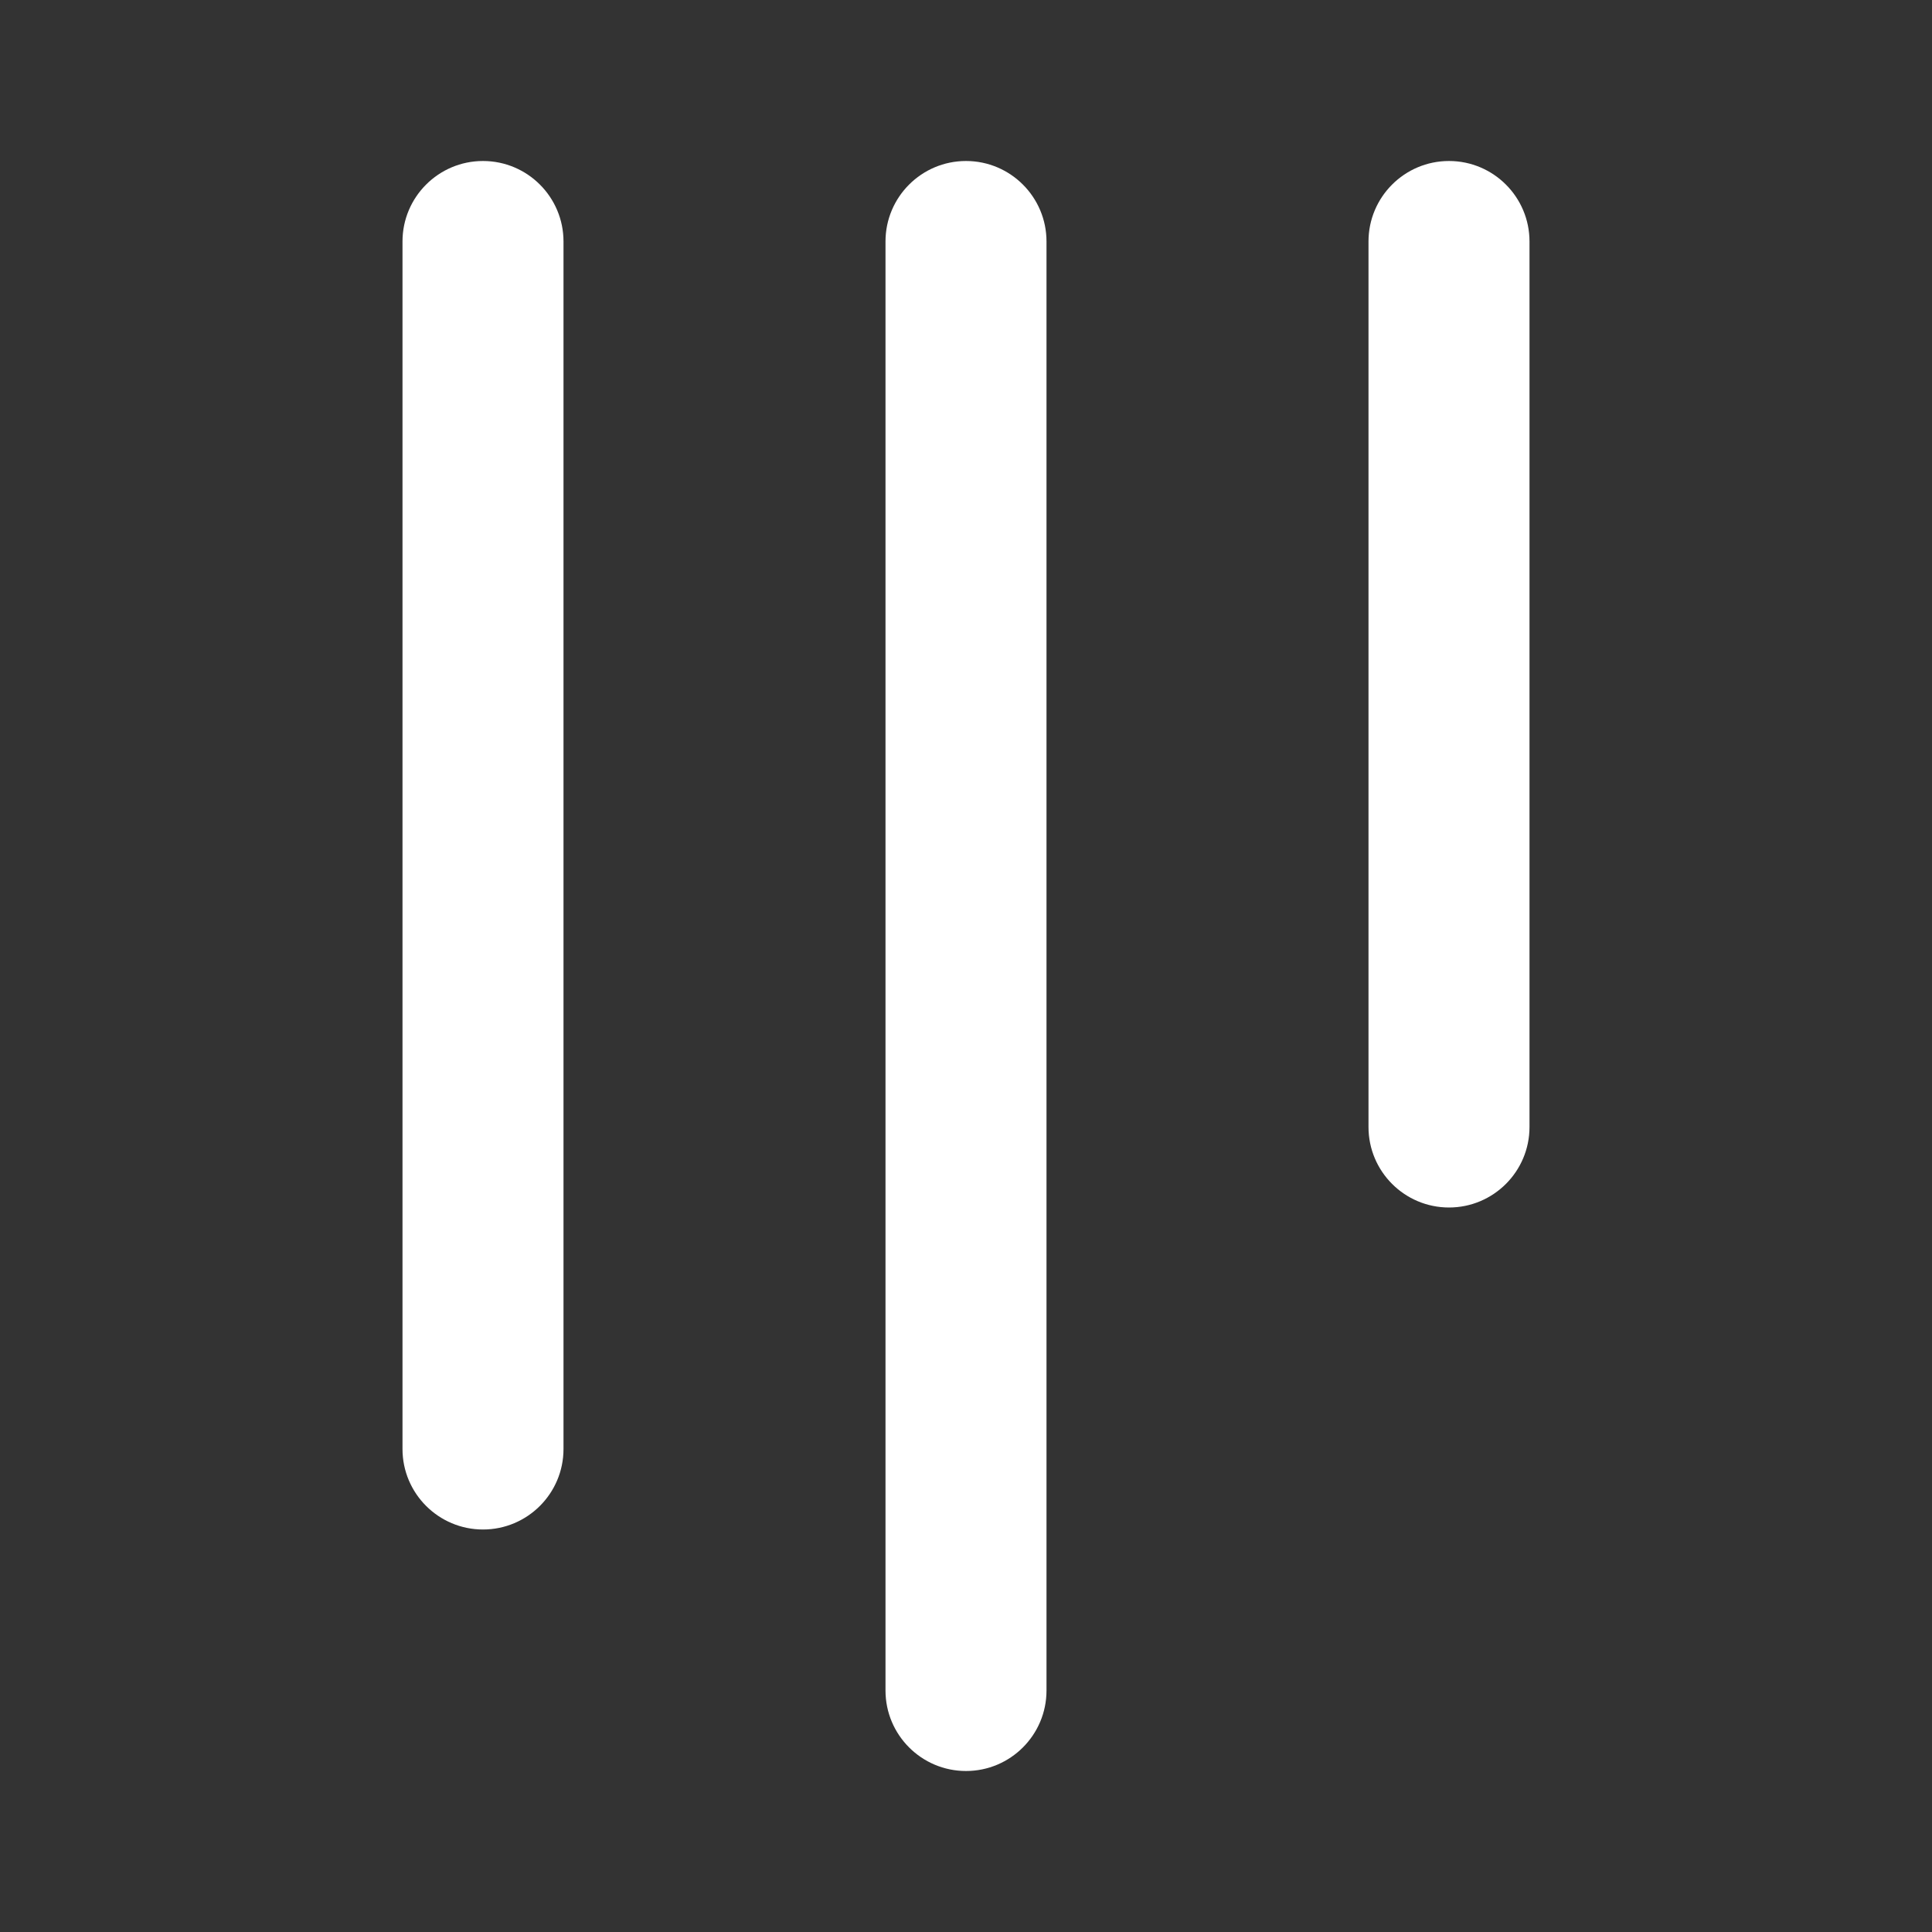 <svg width="24" height="24" viewBox="0 0 24 24" fill="none" xmlns="http://www.w3.org/2000/svg">
<rect x="0" y="0" width="24" height="24" fill="#333333" stroke="none"/>
<path d="M6 19C5.448 19 5 18.552 5 18V3C5 2.448 5.448 2 6 2C6.552 2 7 2.448 7 3V18C7 18.552 6.552 19 6 19ZM18 15C17.448 15 17 14.552 17 14V3C17 2.448 17.448 2 18 2C18.552 2 19 2.448 19 3V14C19 14.552 18.552 15 18 15ZM11 21C11 21.552 11.448 22 12 22C12.552 22 13 21.552 13 21V3C13 2.448 12.552 2 12 2C11.448 2 11 2.448 11 3V21Z" fill="#ffffff"/>
</svg>
